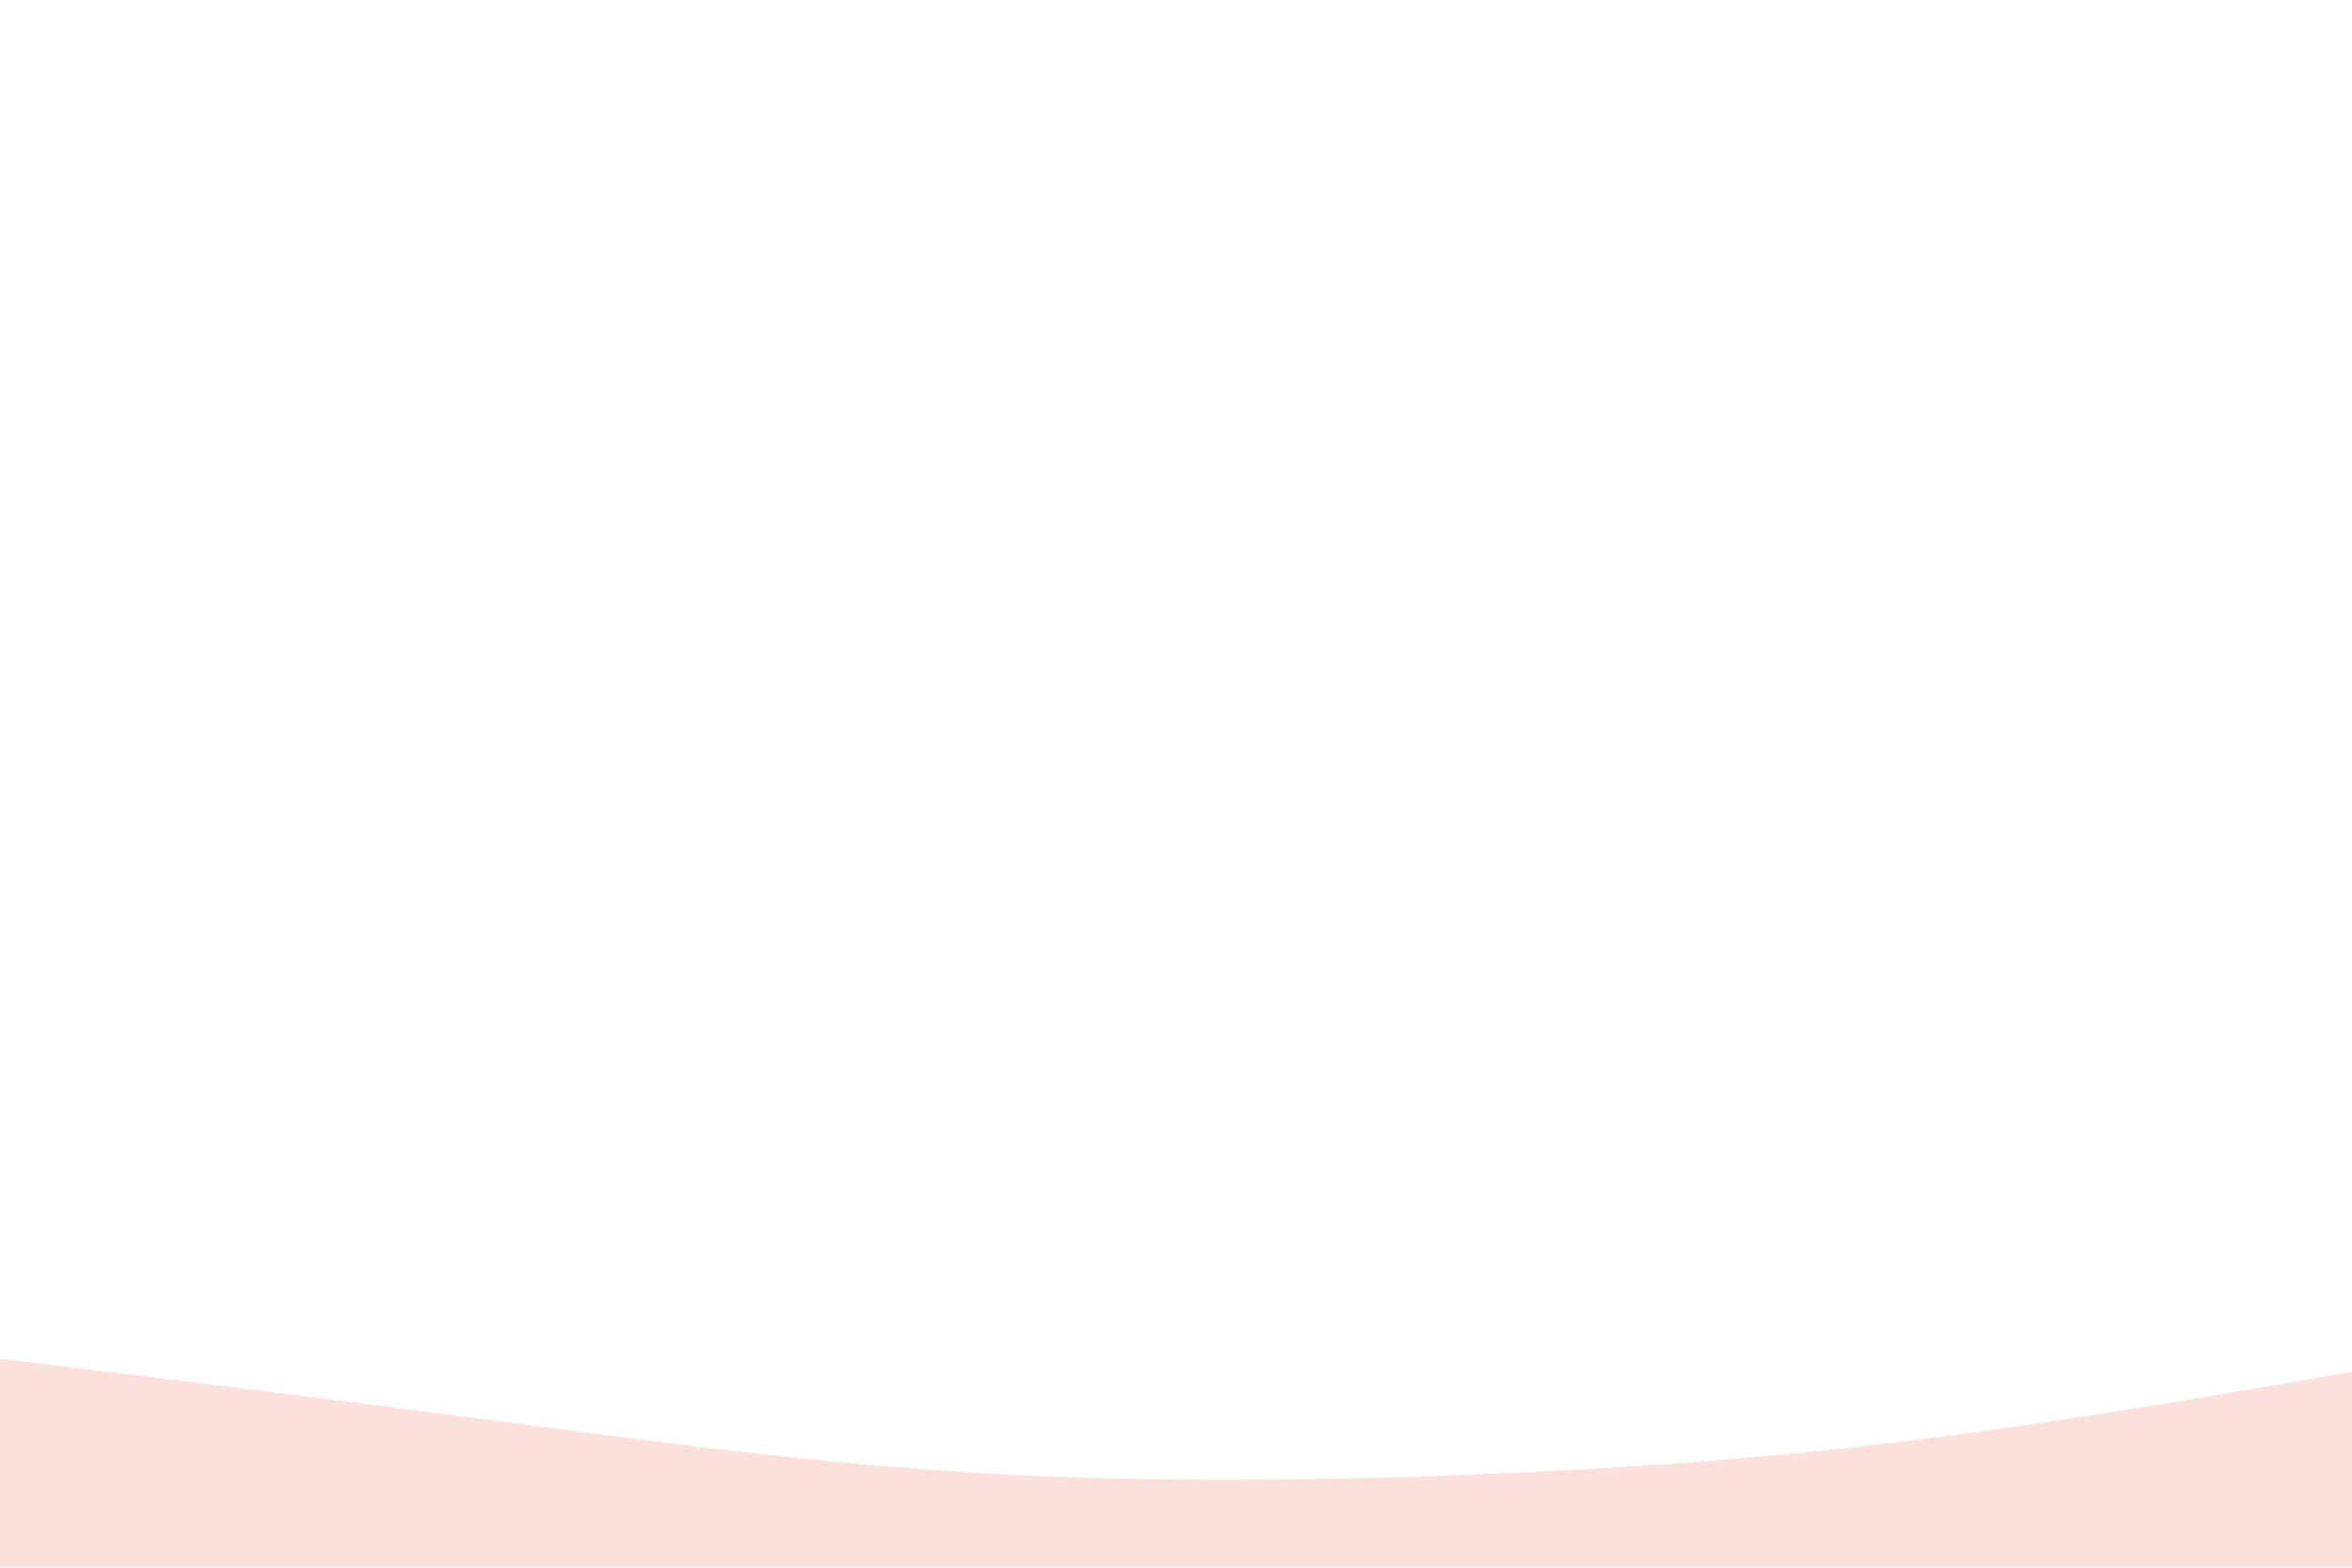 <svg id="visual" viewBox="0 0 900 600" width="900" height="600" xmlns="http://www.w3.org/2000/svg" xmlns:xlink="http://www.w3.org/1999/xlink" version="1.1"><path d="M0 520L30 523.7C60 527.3 120 534.7 180 542.5C240 550.3 300 558.7 360 562.8C420 567 480 567 540 565.2C600 563.3 660 559.7 720 552.7C780 545.7 840 535.3 870 530.2L900 525L900 601L870 601C840 601 780 601 720 601C660 601 600 601 540 601C480 601 420 601 360 601C300 601 240 601 180 601C120 601 60 601 30 601L0 601Z" fill="#FBE1D9" stroke-linecap="round" stroke-linejoin="miter"></path></svg>
